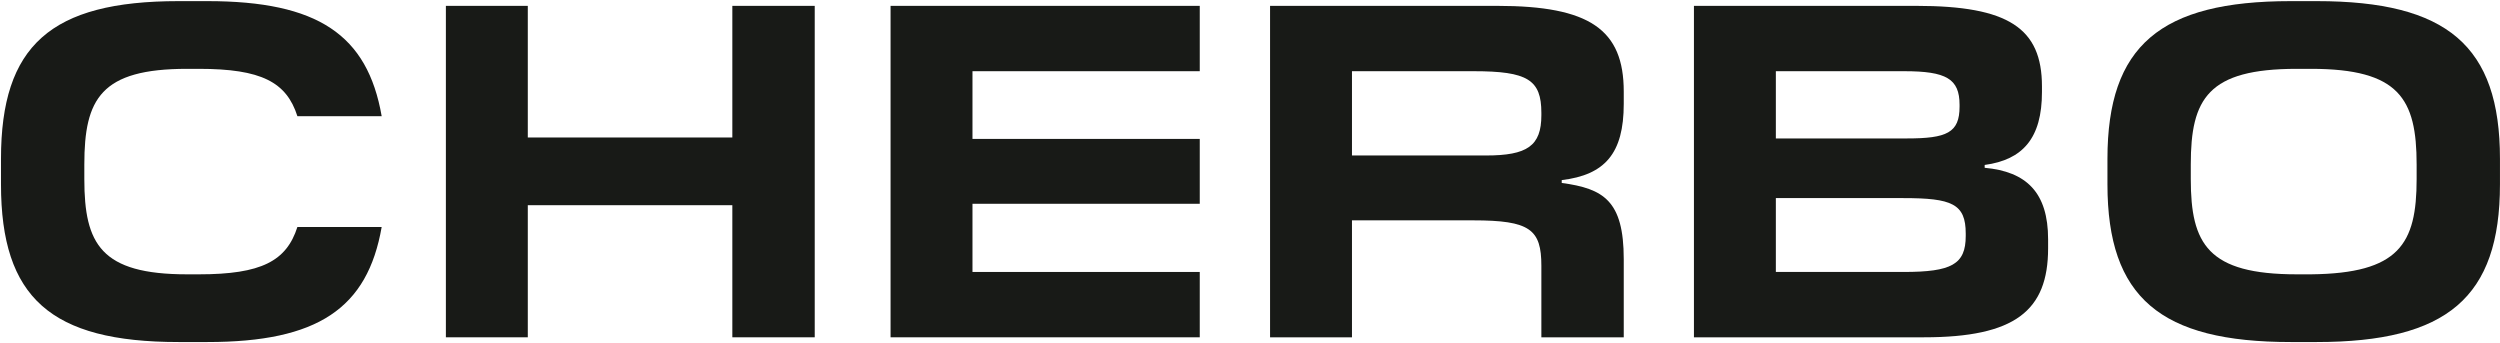 <svg width="1386" height="190" viewBox="0 0 1386 190" fill="none" xmlns="http://www.w3.org/2000/svg">
<path d="M115.001 189.625H98.989C28.114 189.625 0.551 164.95 0.551 102.213V88.037C0.551 25.3 28.114 0.625 98.989 0.625H115.001C176.164 0.625 203.726 19.262 211.601 64.412H164.876C158.839 45.513 144.926 38.163 110.276 38.163H103.714C55.939 38.163 46.751 54.7 46.751 91.188V99.325C46.751 135.288 55.939 152.088 103.714 152.088H110.276C144.926 152.088 158.839 144.738 164.876 125.838H211.601C203.726 170.988 176.164 189.625 115.001 189.625Z" fill="#181A17"/>
<path d="M451.684 3.25V187H406.009V113.763H292.609V187H247.197V3.25H292.609V76.225H406.009V3.25H451.684Z" fill="#181A17"/>
<path d="M665.144 150.775V187H493.731V3.25H665.144V39.475H539.144V77.013H665.144V112.975H539.144V150.775H665.144Z" fill="#181A17"/>
<path d="M749.534 122.163V187H704.121V3.25H830.121C881.308 3.25 900.208 16.375 900.208 50.763V57.587C900.208 85.15 889.708 96.963 865.821 99.85V101.425C888.921 104.575 900.208 111.138 900.208 143.688V187H854.534V147.363C854.534 127.15 848.234 122.163 816.734 122.163H749.534ZM816.996 39.475H749.534V86.2H823.821C846.658 86.2 854.534 80.95 854.534 63.888V62.575C854.534 44.2 846.921 39.475 816.996 39.475Z" fill="#181A17"/>
<path d="M1135.47 132.663V137.65C1135.47 172.3 1117.1 187 1066.7 187H939.12V3.25H1062.49C1113.42 3.25 1132.06 15.588 1132.06 47.875V51.025C1132.06 76.487 1121.56 88.562 1100.3 91.45V93.025C1123.4 95.125 1135.47 106.675 1135.47 132.663ZM1055.67 39.475H984.533V76.75H1057.24C1079.29 76.75 1086.38 73.6 1086.38 59.163V58.112C1086.38 43.675 1079.03 39.475 1055.67 39.475ZM1055.15 109.825H984.533V150.775H1055.41C1081.92 150.775 1089.8 146.575 1089.8 130.825V129.513C1089.8 112.975 1082.18 109.825 1055.15 109.825Z" fill="#181A17"/>
<path d="M1284.39 189.625H1269.96C1197.77 189.625 1168.37 164.95 1168.37 102.213V88.037C1168.37 25.3 1197.77 0.625 1269.96 0.625H1284.39C1356.58 0.625 1385.98 25.3 1385.98 88.037V102.213C1385.98 164.95 1356.58 189.625 1284.39 189.625ZM1273.37 152.088H1281.24C1330.07 151.563 1339.78 135.288 1339.78 99.325V91.188C1339.78 54.7 1330.07 38.163 1281.24 38.163H1273.37C1224.02 38.163 1214.57 54.7 1214.57 91.188V99.325C1214.57 135.288 1224.02 152.088 1273.37 152.088Z" fill="#181A17"/>
</svg>
